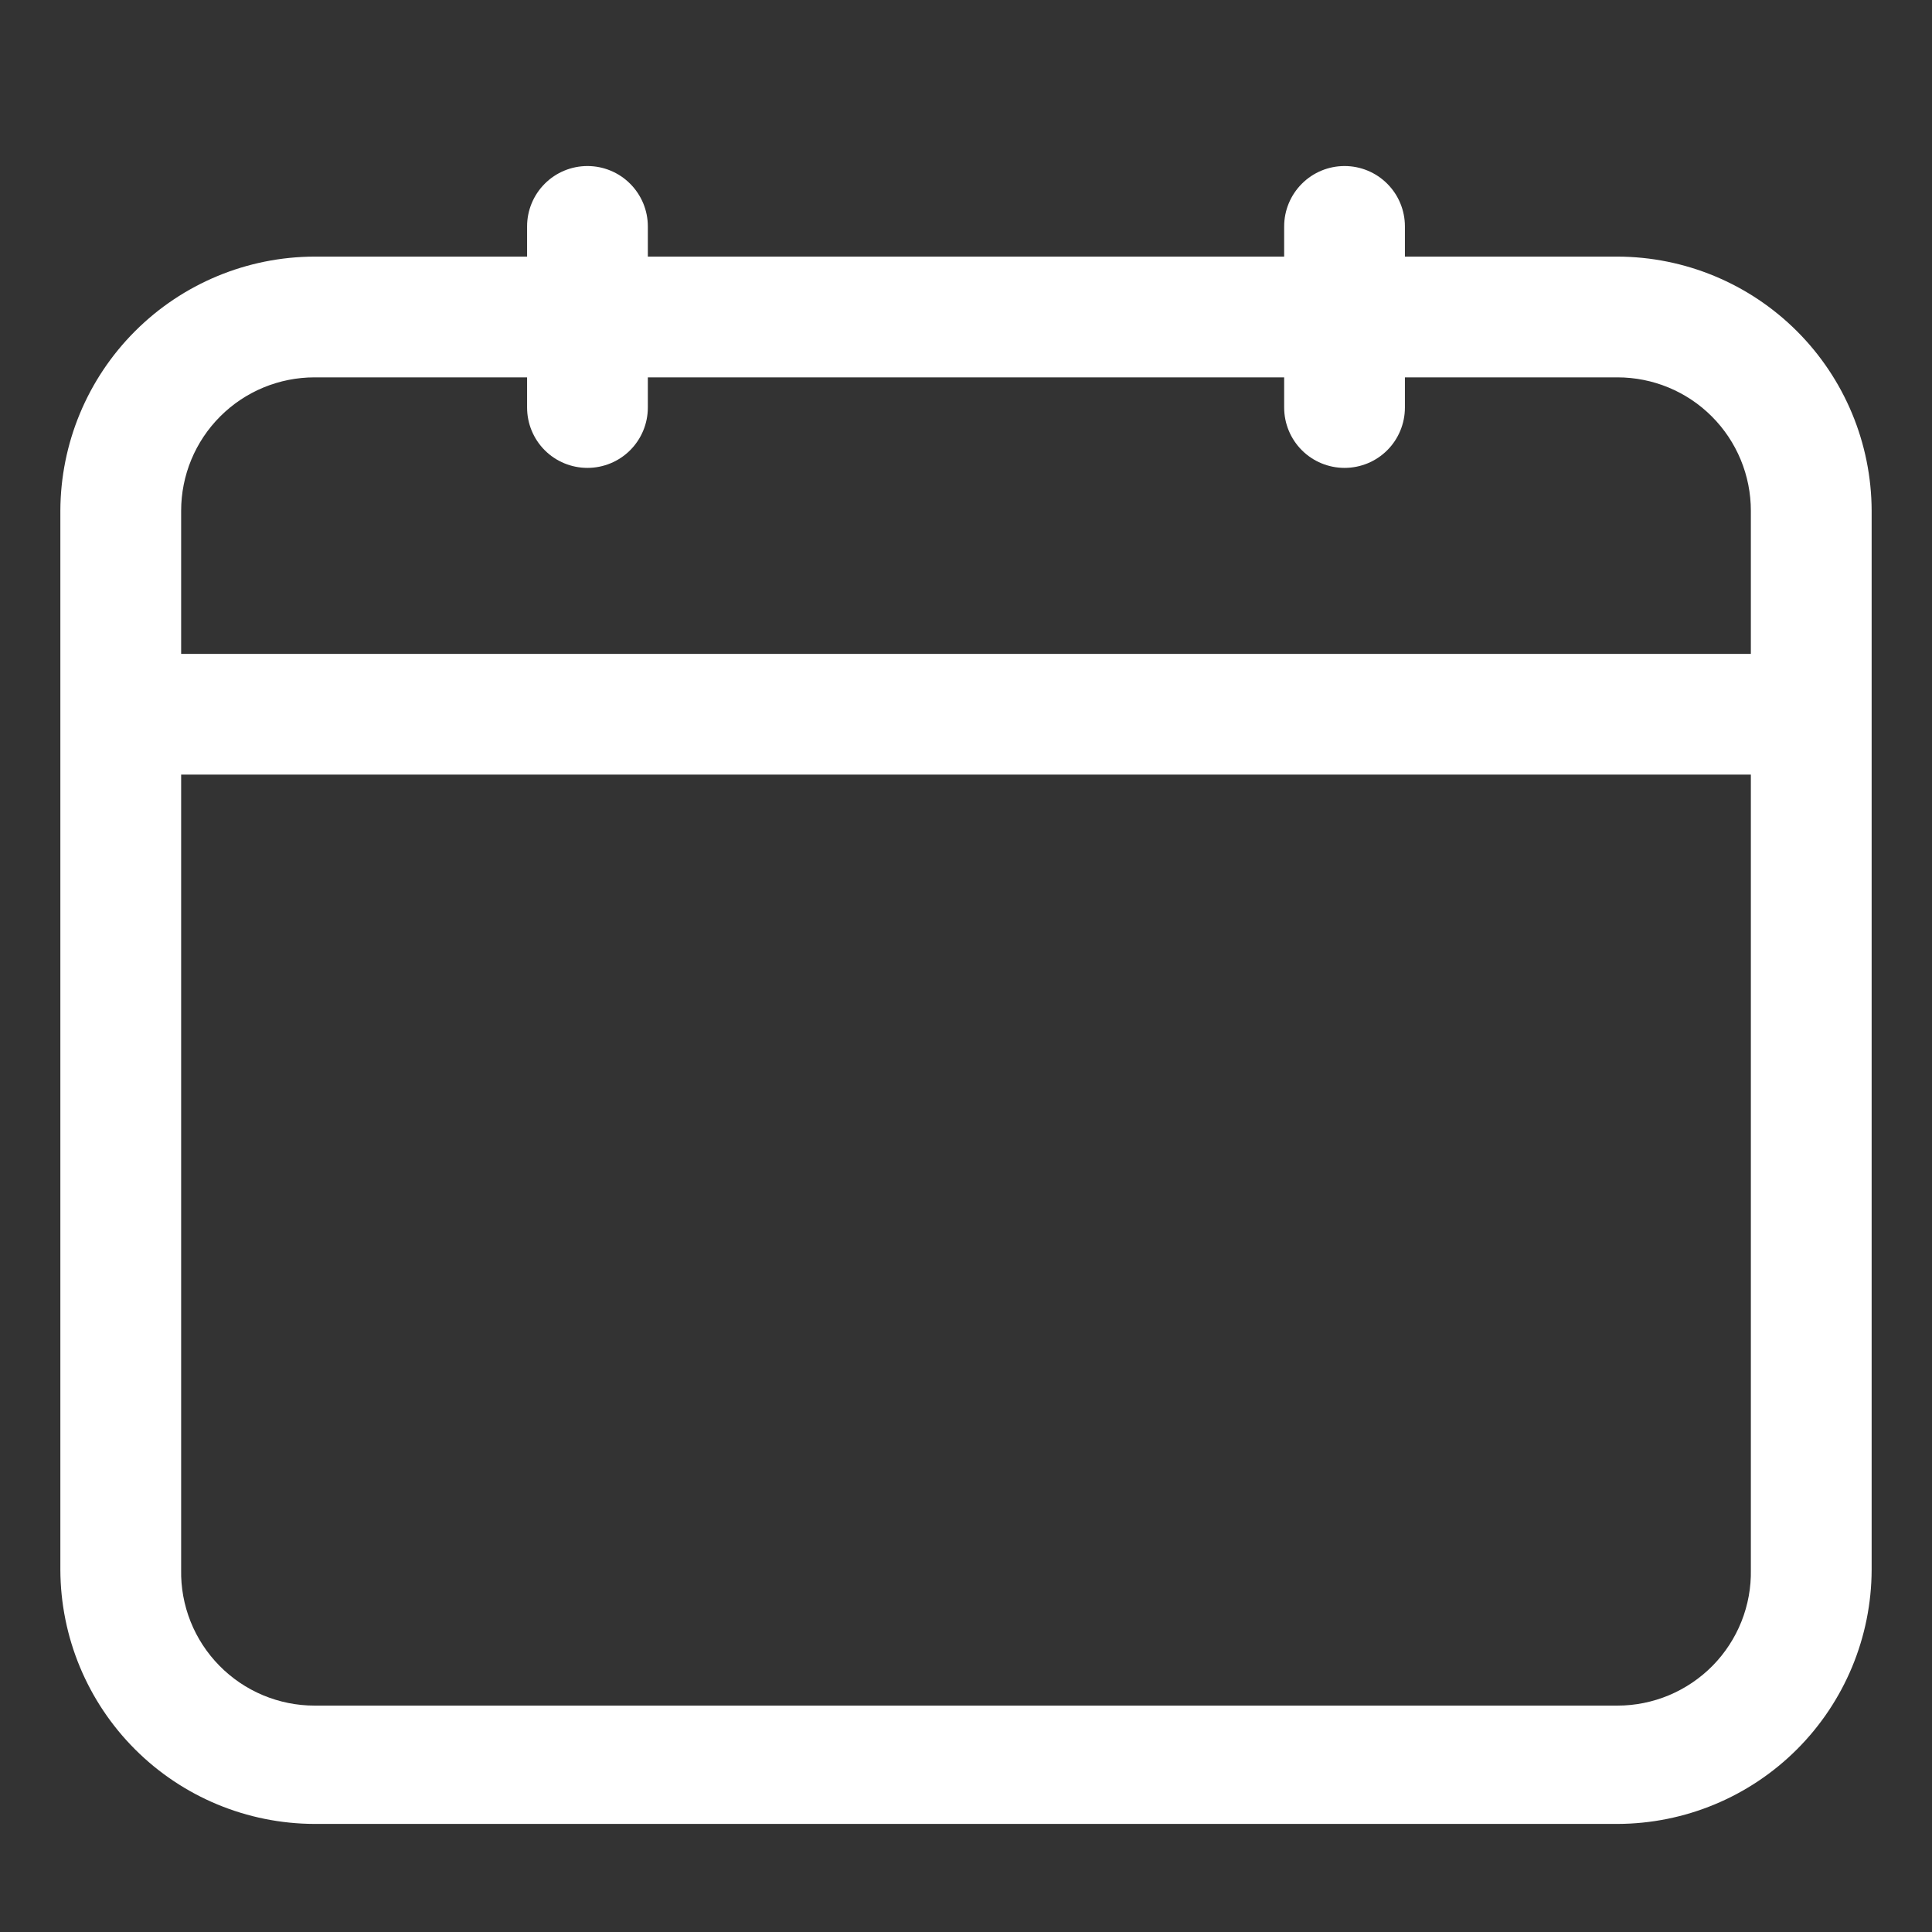 <svg width="50" height="50" viewBox="0 0 50 50" fill="none" xmlns="http://www.w3.org/2000/svg">
<rect x="0" y="0" width="50" height="50" fill="#333333" stroke="none"/>
<path d="M41.859 6.641H36.359V5.859C36.359 5.445 36.195 5.048 35.902 4.755C35.609 4.461 35.211 4.297 34.797 4.297C34.383 4.297 33.985 4.461 33.692 4.755C33.399 5.048 33.234 5.445 33.234 5.859V6.641H16.766V5.859C16.766 5.445 16.601 5.048 16.308 4.755C16.015 4.461 15.617 4.297 15.203 4.297C14.789 4.297 14.391 4.461 14.098 4.755C13.805 5.048 13.641 5.445 13.641 5.859V6.641H8.141C6.397 6.645 4.726 7.339 3.494 8.572C2.261 9.805 1.567 11.475 1.562 13.219V40.625C1.567 42.368 2.261 44.039 3.494 45.272C4.726 46.505 6.397 47.199 8.141 47.203H41.859C43.603 47.199 45.273 46.505 46.506 45.272C47.739 44.039 48.433 42.368 48.438 40.625V13.219C48.433 11.475 47.739 9.805 46.506 8.572C45.273 7.339 43.603 6.645 41.859 6.641ZM8.141 9.766H13.641V10.547C13.641 10.961 13.805 11.359 14.098 11.652C14.391 11.945 14.789 12.109 15.203 12.109C15.617 12.109 16.015 11.945 16.308 11.652C16.601 11.359 16.766 10.961 16.766 10.547V9.766H33.234V10.547C33.234 10.961 33.399 11.359 33.692 11.652C33.985 11.945 34.383 12.109 34.797 12.109C35.211 12.109 35.609 11.945 35.902 11.652C36.195 11.359 36.359 10.961 36.359 10.547V9.766H41.859C42.775 9.766 43.654 10.129 44.301 10.777C44.949 11.425 45.312 12.303 45.312 13.219V16.922H4.688V13.219C4.688 12.303 5.051 11.425 5.699 10.777C6.346 10.129 7.225 9.766 8.141 9.766ZM41.859 44.141H8.141C7.682 44.141 7.228 44.049 6.805 43.872C6.381 43.694 5.998 43.434 5.677 43.107C5.355 42.78 5.102 42.392 4.932 41.966C4.762 41.539 4.679 41.084 4.688 40.625V20.047H45.312V40.625C45.321 41.084 45.238 41.539 45.068 41.966C44.898 42.392 44.645 42.78 44.324 43.107C44.002 43.434 43.618 43.694 43.195 43.872C42.772 44.049 42.318 44.141 41.859 44.141Z" fill="white"/>
</svg>
